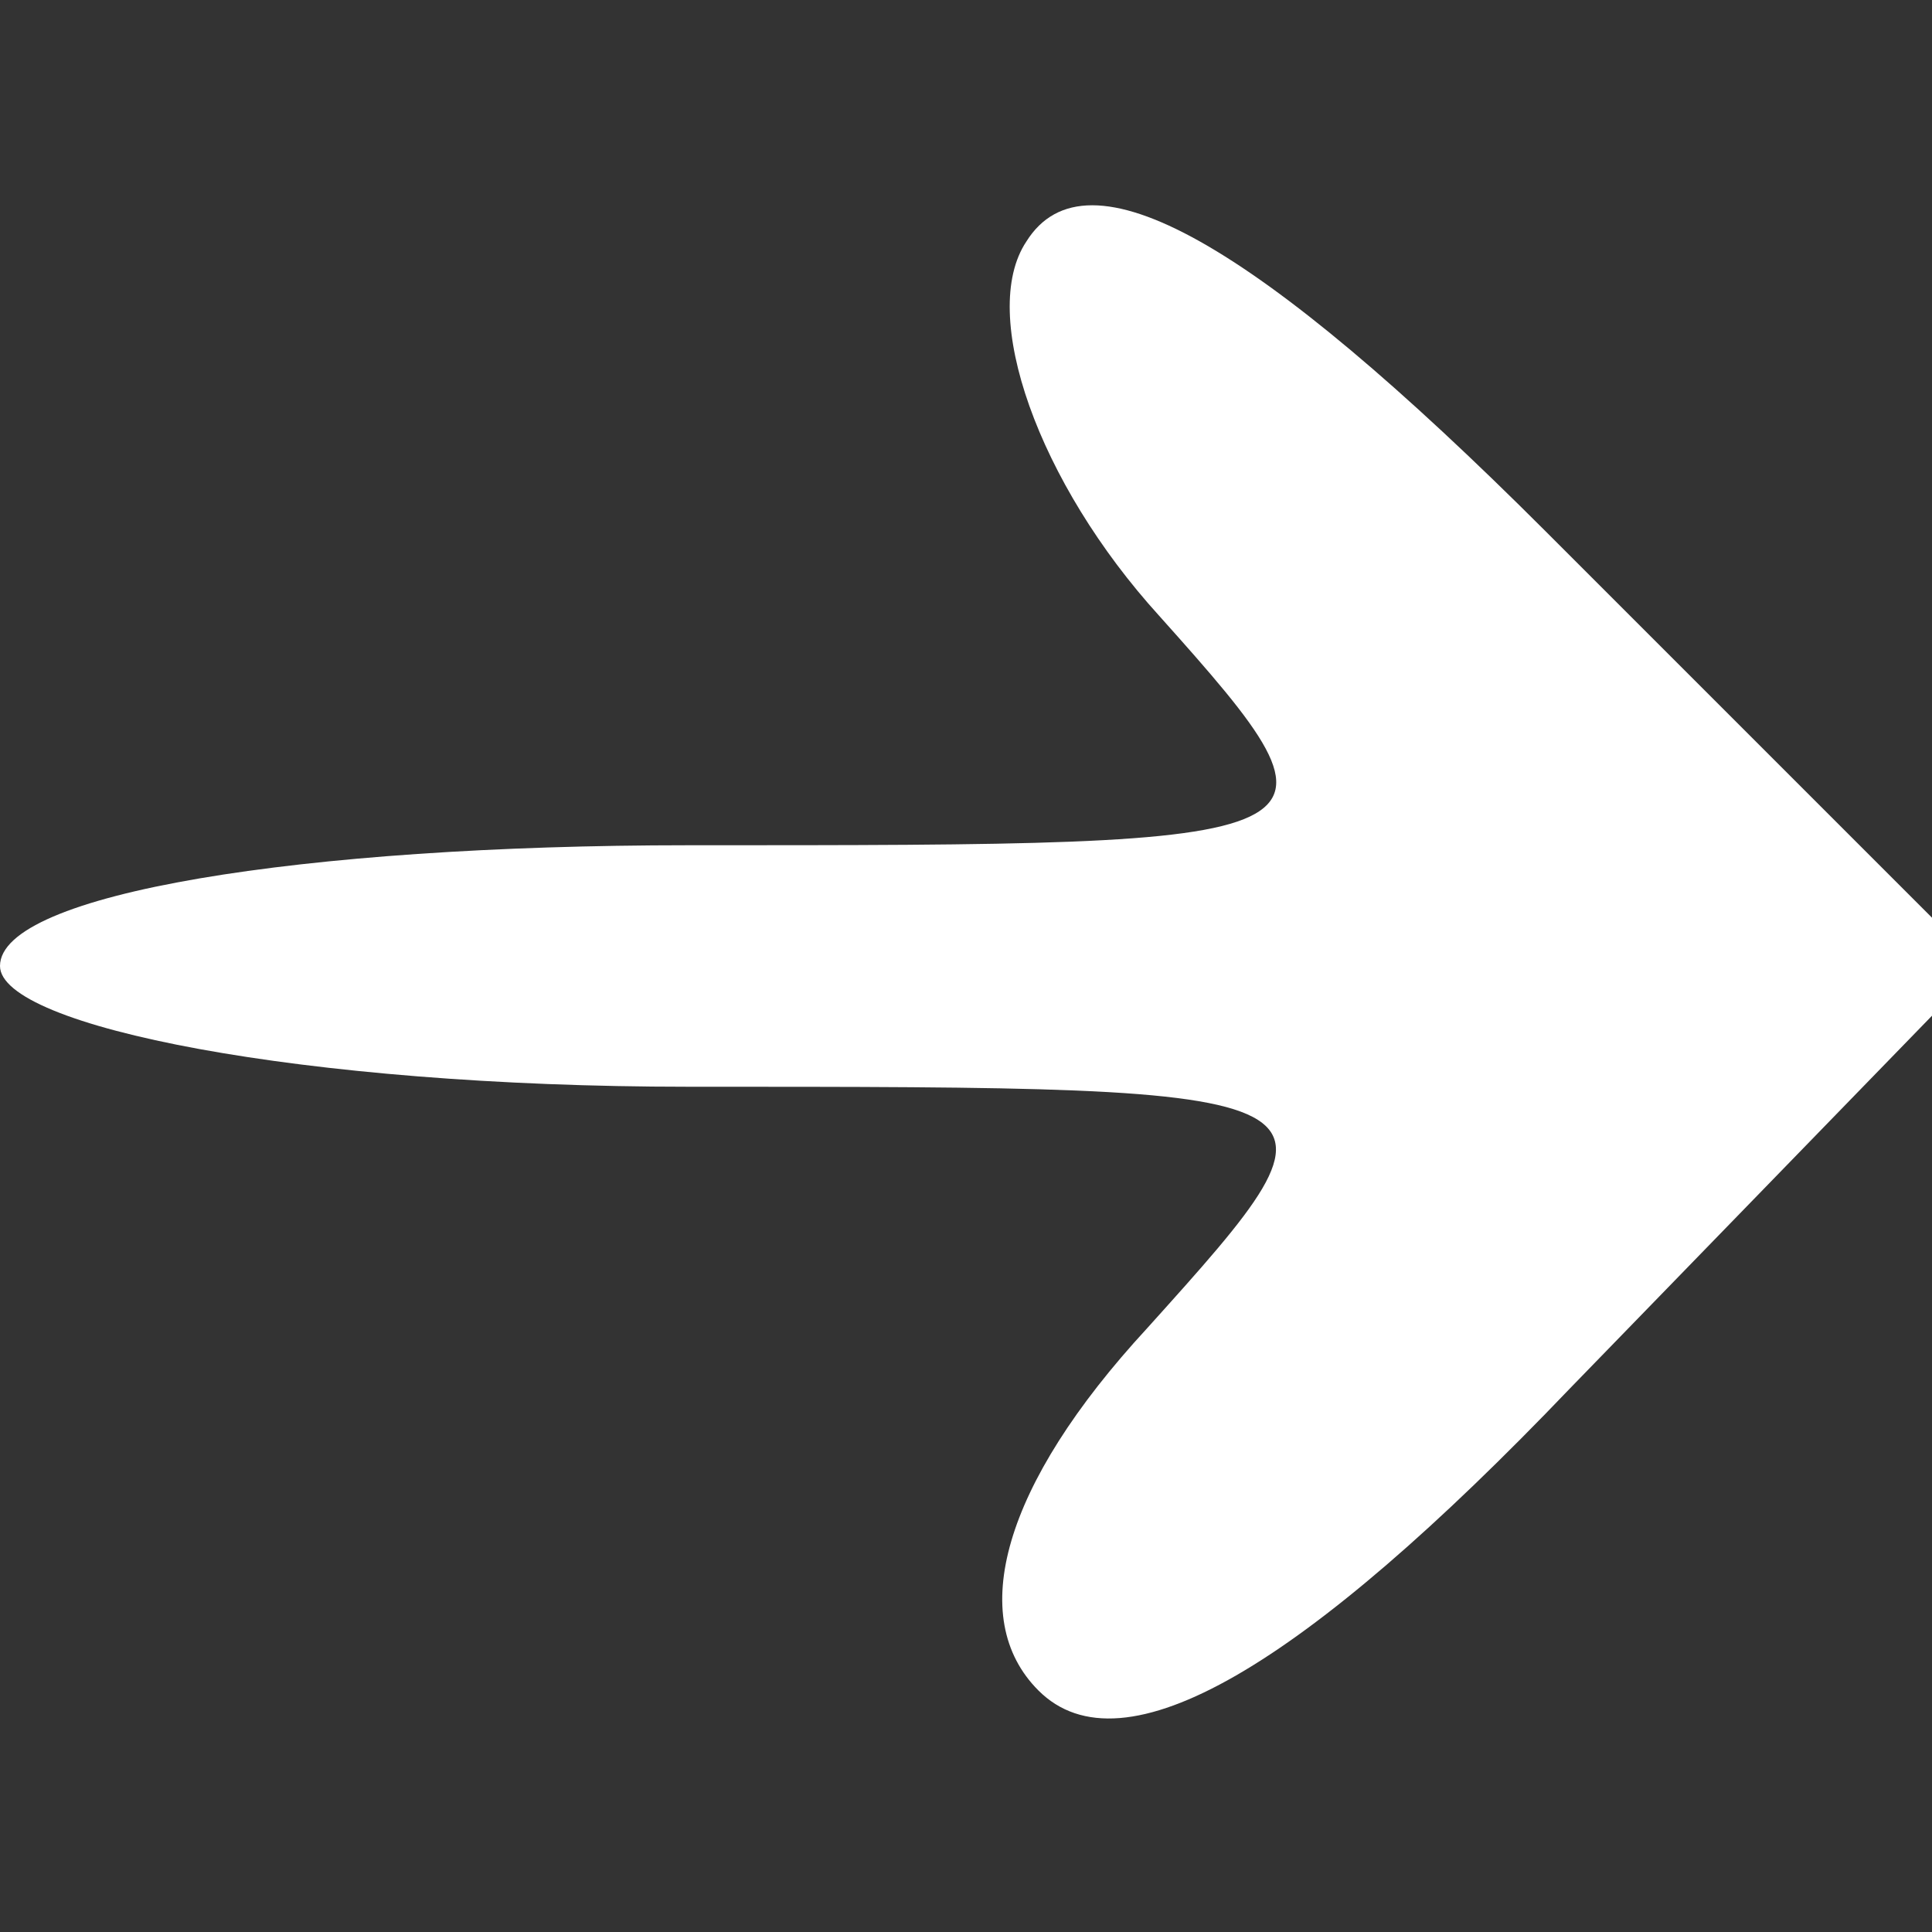 <?xml version="1.0" standalone="no"?>
<!DOCTYPE svg PUBLIC "-//W3C//DTD SVG 20010904//EN"
 "http://www.w3.org/TR/2001/REC-SVG-20010904/DTD/svg10.dtd">
<svg version="1.0" xmlns="http://www.w3.org/2000/svg"
 width="16pt" height="16pt" viewBox="0 0 16 16"
 preserveAspectRatio="xMidYMid meet">

<rect x="0" y="0" width="16" height="16" fill="#333333" stroke="none"/>

<g transform="translate(0,16) scale(0.1,-0.1)"
fill="#ffffff" stroke="none">
<path d="M85 140 c-4 -6 1 -20 11 -31 17 -19 16 -19 -39 -19 -32 0 -57 -4 -57
-10 0 -5 25 -10 57 -10 56 0 56 0 38 -20 -12 -13 -15 -24 -9 -30 7 -7 22 2 44
25 l34 35 -36 36 c-24 24 -38 32 -43 24z"/>
</g>
</svg>
